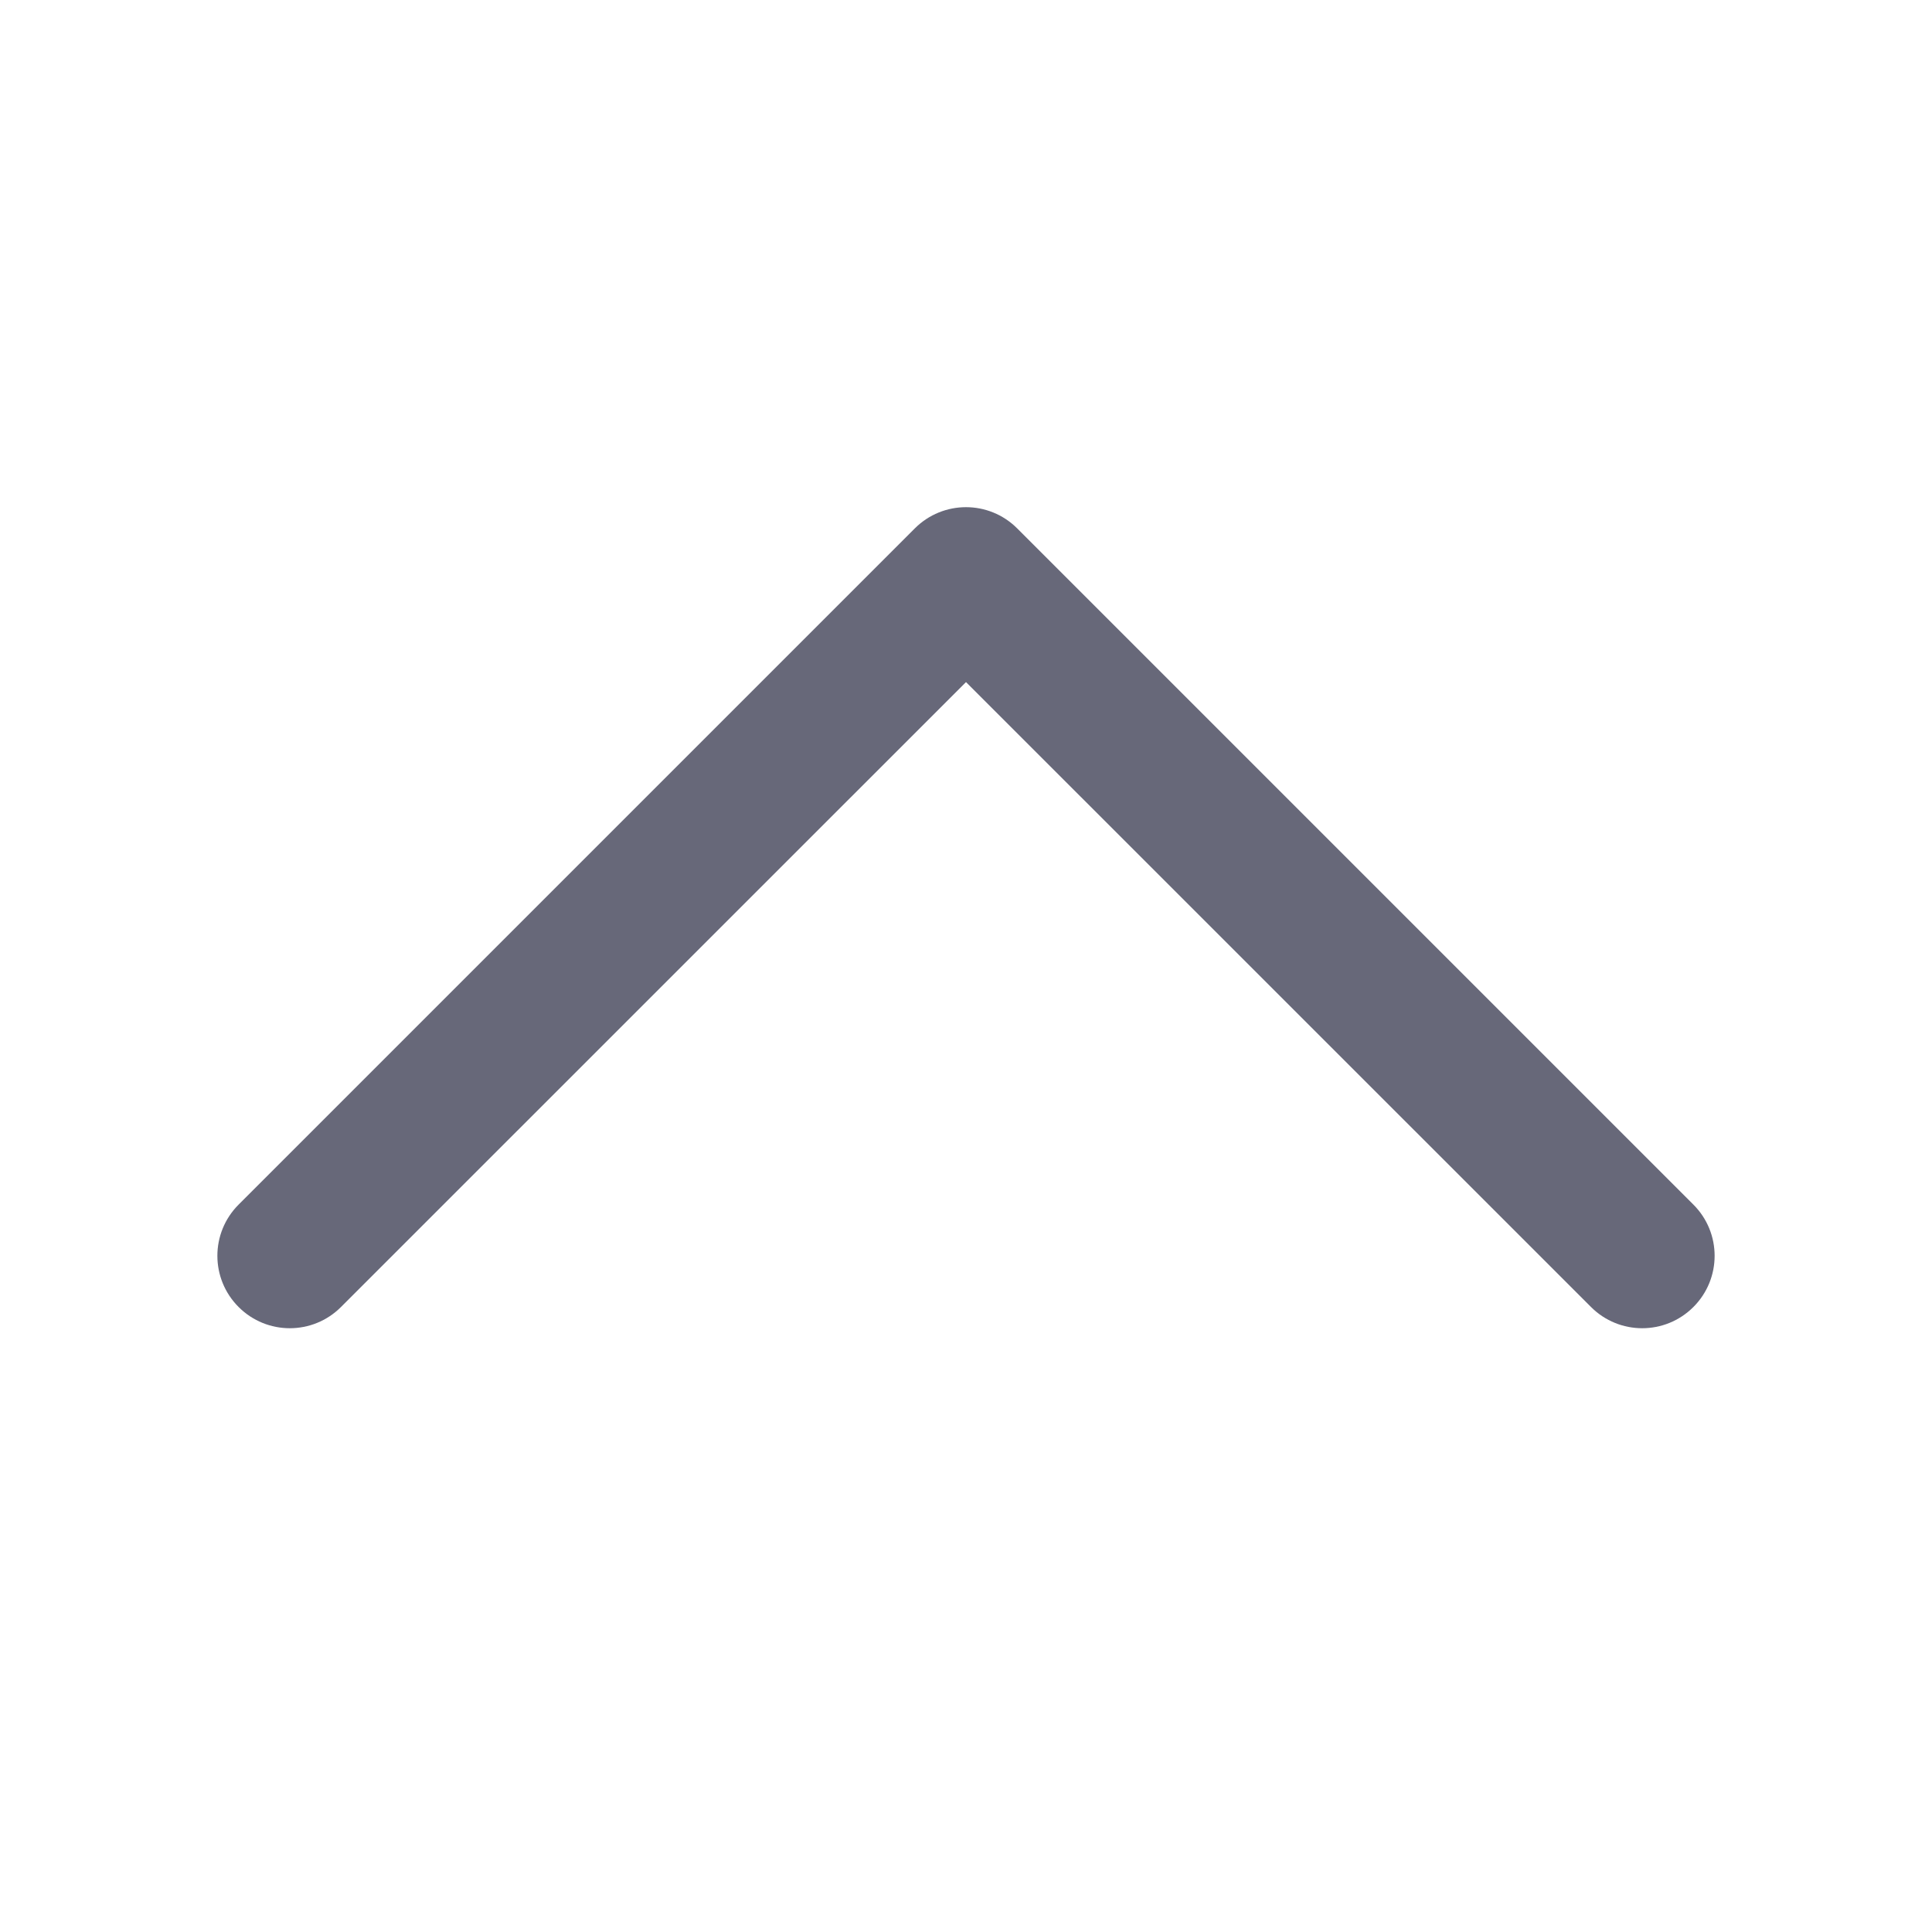 <svg width="20" height="20" viewBox="0 0 20 20" fill="none" xmlns="http://www.w3.org/2000/svg">
<path fillRule="evenodd" clipRule="evenodd" d="M9.47 5.47L10 6L10.53 5.47C10.237 5.177 9.763 5.177 9.47 5.47ZM10 7.061L16.47 13.53C16.763 13.823 17.237 13.823 17.53 13.53C17.823 13.237 17.823 12.763 17.53 12.47L10.53 5.47C10.53 5.47 10.53 5.47 10 6C9.47 5.47 9.47 5.47 9.47 5.47L2.47 12.47C2.177 12.763 2.177 13.237 2.47 13.53C2.763 13.823 3.237 13.823 3.53 13.53L10 7.061Z" fill="#676879"/>
</svg>
